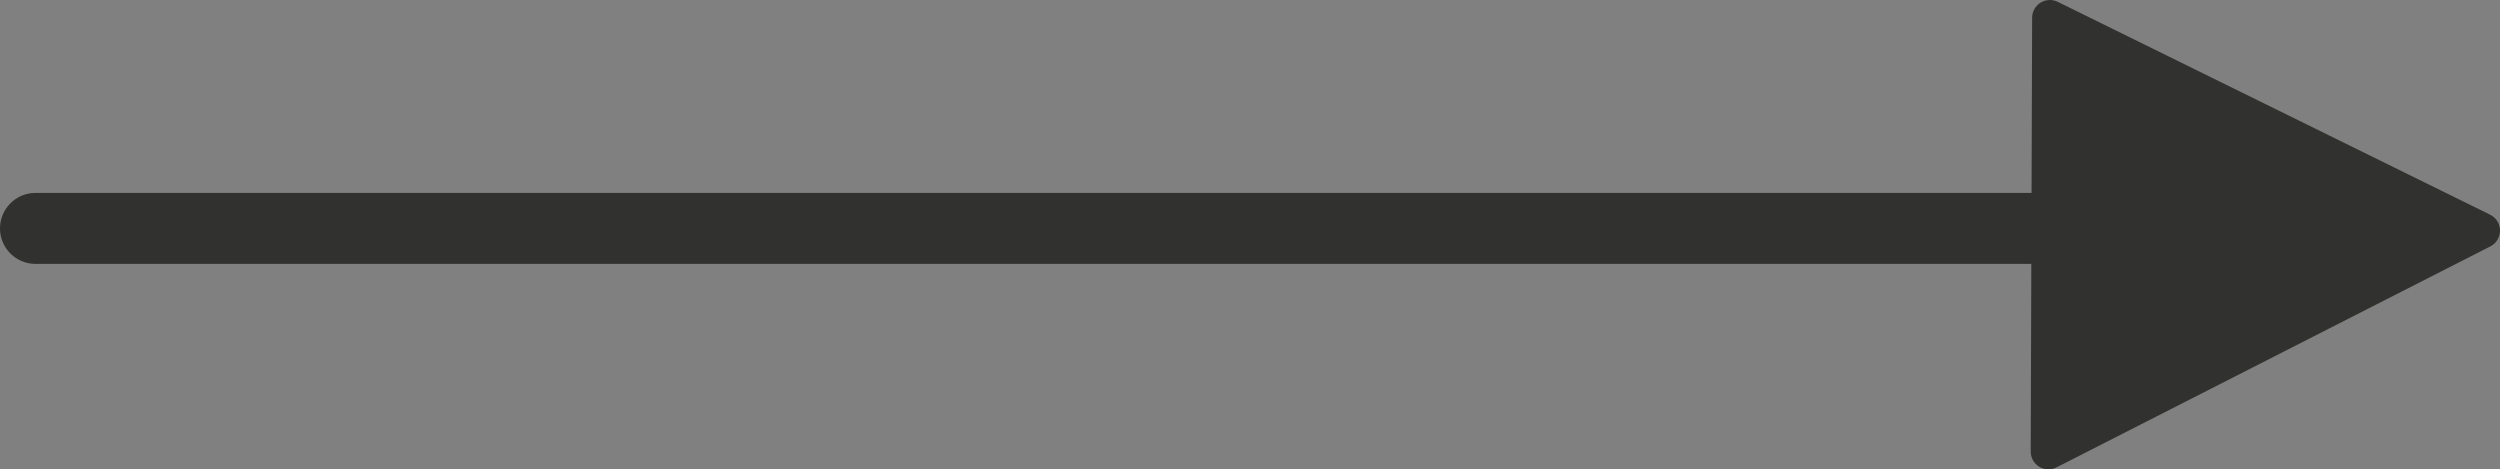 <?xml version="1.0" encoding="utf-8"?>
<!-- Generator: Adobe Illustrator 13.0.0, SVG Export Plug-In . SVG Version: 6.00 Build 14948)  -->
<!DOCTYPE svg PUBLIC "-//W3C//DTD SVG 1.1//EN" "http://www.w3.org/Graphics/SVG/1.1/DTD/svg11.dtd">
<svg version="1.1" id="Layer_1" xmlns="http://www.w3.org/2000/svg" xmlns:xlink="http://www.w3.org/1999/xlink" x="0px" y="0px"
	 width="70.469px" height="13.229px" viewBox="0 0 70.469 13.229" enable-background="new 0 0 70.469 13.229" xml:space="preserve">
<rect x="0" y="0" width="70.469" height="13.229" fill="#808080" stroke="none"/>
<polygon fill="#31312F" stroke="#31312F" stroke-linecap="round" stroke-linejoin="round" points="57.741,12.729 69.969,6.5 
	57.781,0.5 "/>
<line fill="none" stroke="#31312F" stroke-width="2" stroke-linecap="round" stroke-linejoin="round" x1="1" y1="6.438" x2="65.969" y2="6.438"/>
<g id="connector">
	<path fill="#FFFFFF" stroke="#31312F" stroke-linecap="round" stroke-linejoin="round" d="M1.191,6.438"/>
	<path fill="#FFFFFF" stroke="#31312F" stroke-linecap="round" stroke-linejoin="round" d="M30.524,6.438"/>
	<path fill="#FFFFFF" stroke="#31312F" stroke-linecap="round" stroke-linejoin="round" d="M57.524,6.326"/>
	<path fill="#FFFFFF" stroke="#31312F" stroke-linecap="round" stroke-linejoin="round" d="M58.08,1.104"/>
	<path fill="#FFFFFF" stroke="#31312F" stroke-linecap="round" stroke-linejoin="round" d="M69.969,6.438"/>
	<path fill="#FFFFFF" stroke="#31312F" stroke-linecap="round" stroke-linejoin="round" d="M57.969,12.215"/>
	<path fill="#FFFFFF" stroke="#31312F" stroke-linecap="round" stroke-linejoin="round" d="M63.746,3.438"/>
	<path fill="#FFFFFF" stroke="#31312F" stroke-linecap="round" stroke-linejoin="round" d="M64.08,9.438"/>
</g>
</svg>
